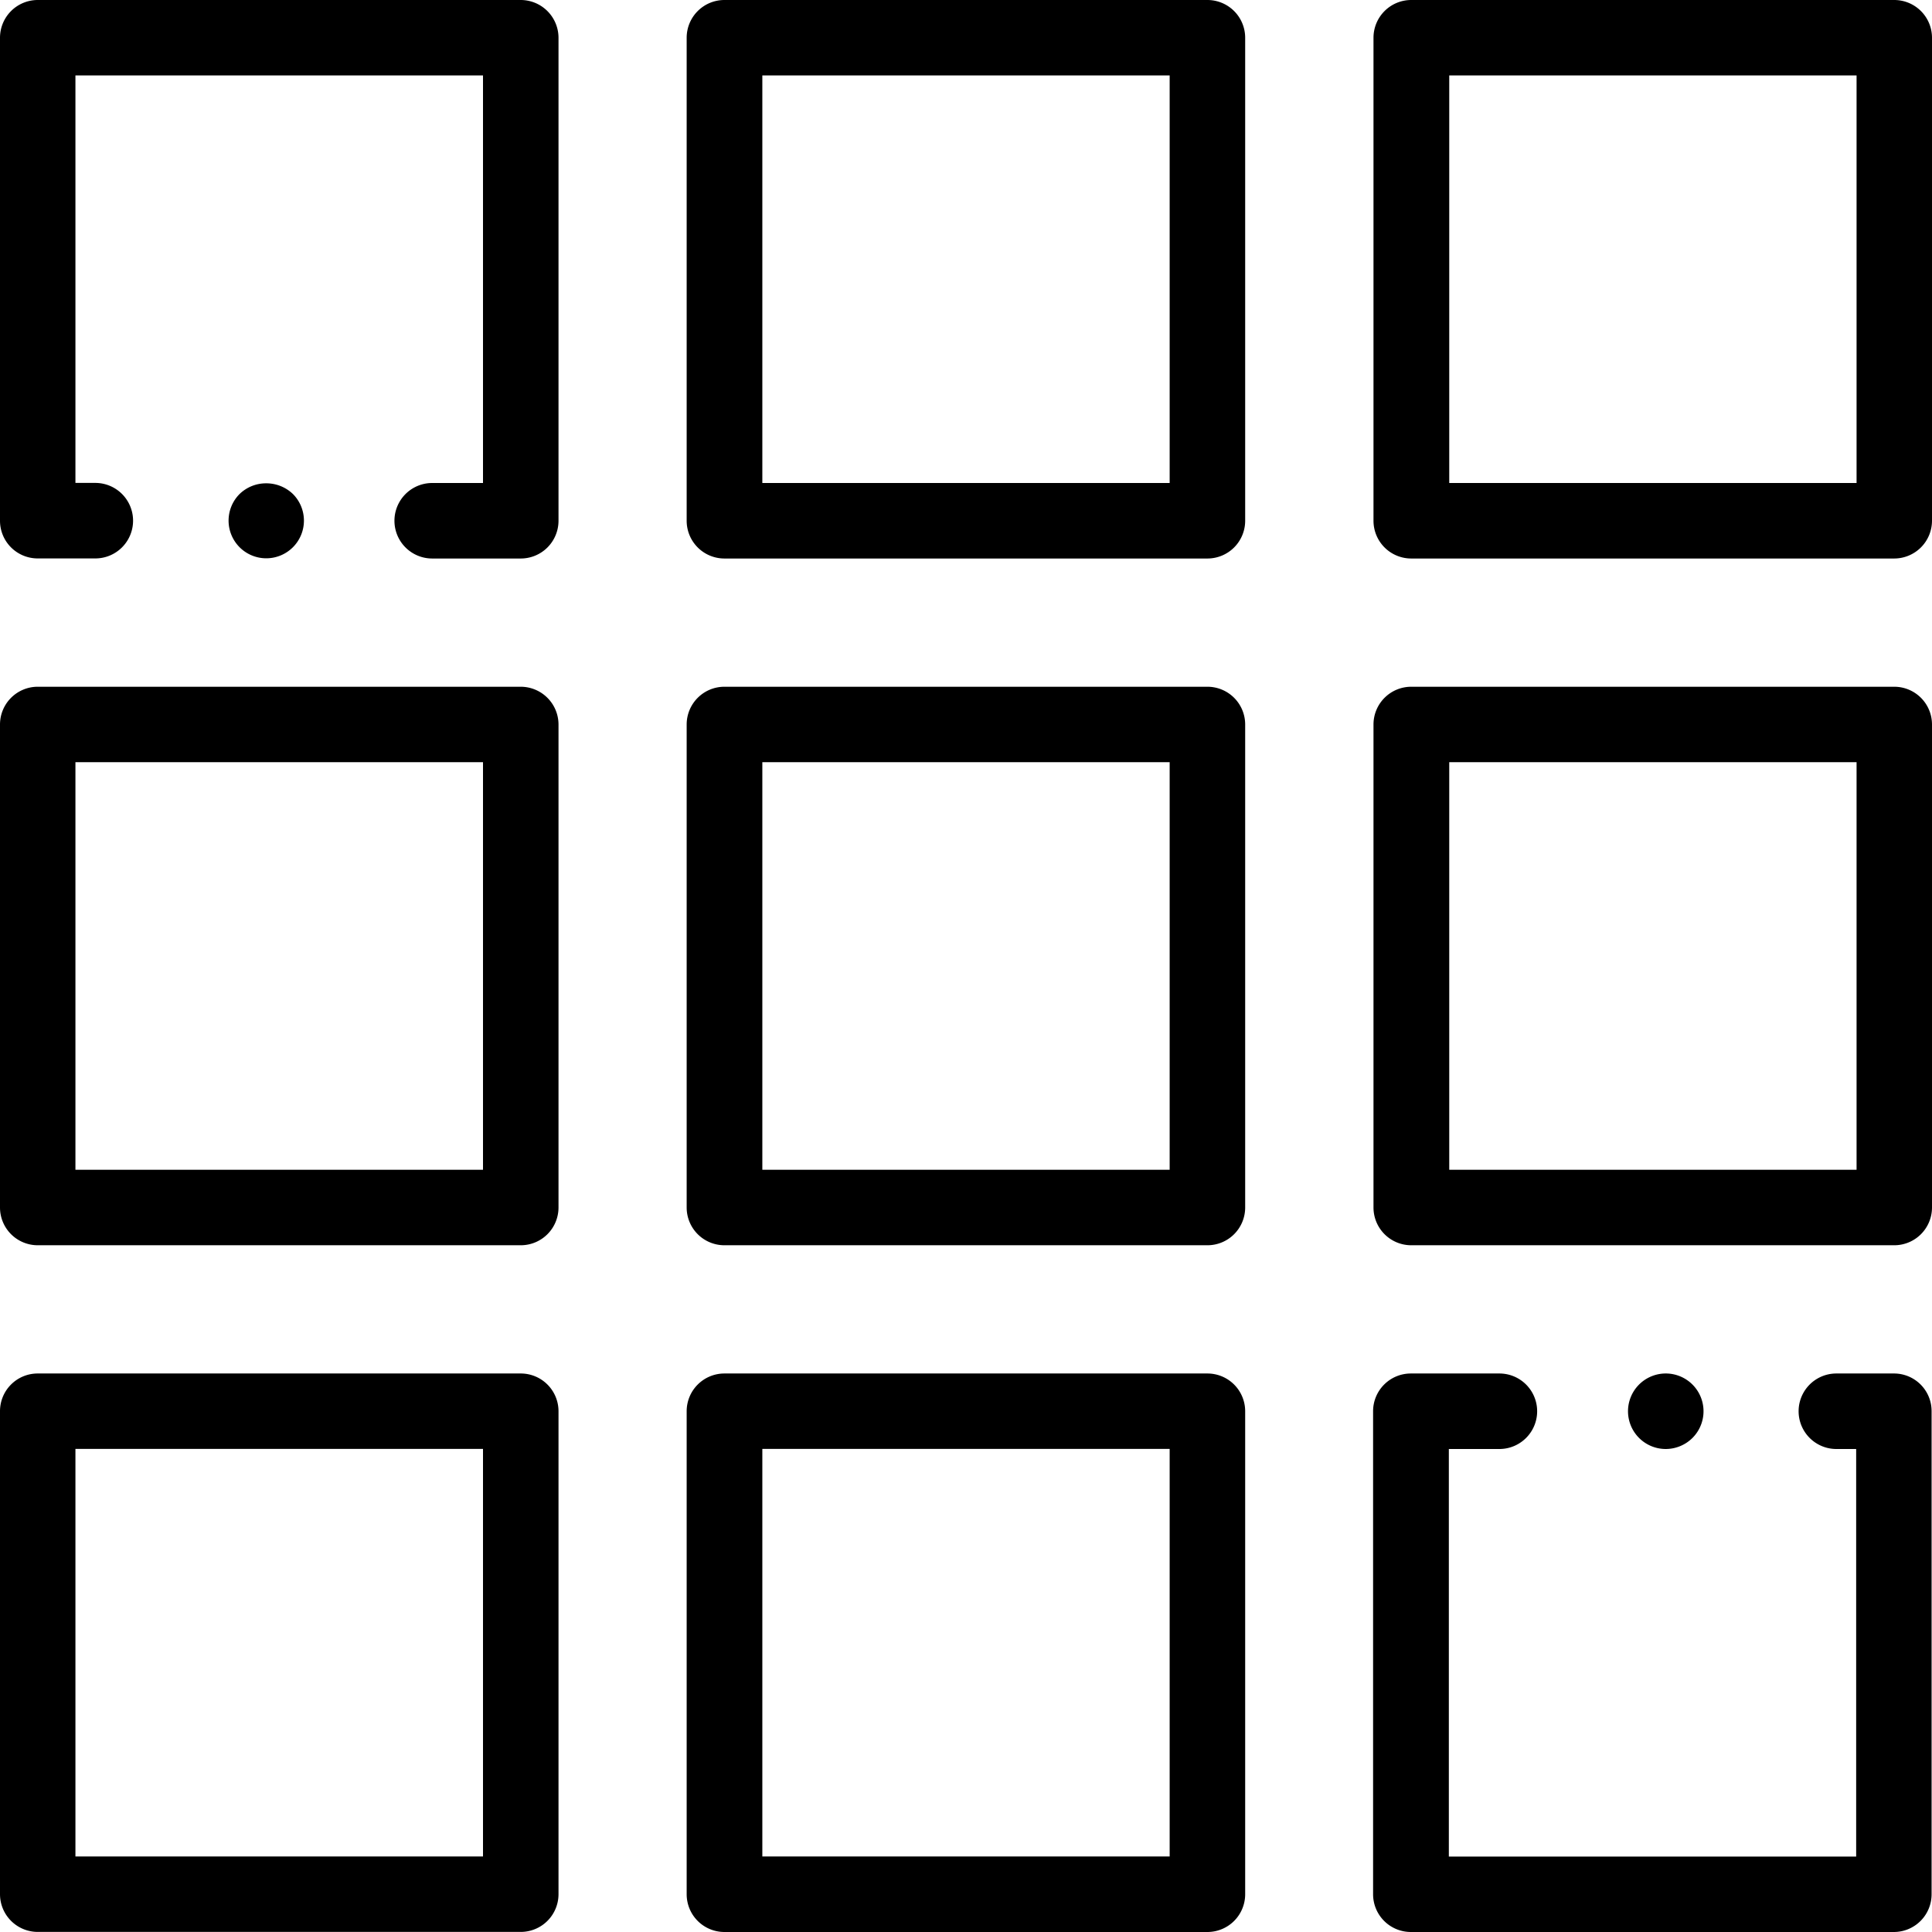 <svg xmlns="http://www.w3.org/2000/svg" width="24" height="24" viewBox="0 0 24 24">
    <path d="M17.843,0h-6a.469.469,0,0,0-.469.469v6a.469.469,0,0,0,.469.469h6a.469.469,0,0,0,.469-.469v-6A.469.469,0,0,0,17.843,0Zm-.469,6h-5.06V.937h5.06Z"
          transform="translate(-2.844 0)"/>
    <path d="M29.22,0h-6a.469.469,0,0,0-.469.469v6a.469.469,0,0,0,.469.469h6a.47.47,0,0,0,.469-.469v-6A.469.469,0,0,0,29.22,0Zm-.468,6h-5.06V.937h5.06Z"
          transform="translate(-5.689 0)"/>
    <path d="M6.466,11.369h-6A.469.469,0,0,0,0,11.838v6a.469.469,0,0,0,.469.469h6a.469.469,0,0,0,.469-.469v-6A.47.47,0,0,0,6.466,11.369Zm-5.529,6V12.306H6v5.063Z"
          transform="translate(0 -2.838)"/>
    <path d="M17.843,11.369h-6a.469.469,0,0,0-.469.469v6a.469.469,0,0,0,.469.469h6a.469.469,0,0,0,.469-.469v-6A.469.469,0,0,0,17.843,11.369Zm-.469,6h-5.06V12.306h5.06Z"
          transform="translate(-2.844 -2.838)"/>
    <path d="M29.22,11.369h-6a.469.469,0,0,0-.469.469v6a.469.469,0,0,0,.469.469h6a.469.469,0,0,0,.469-.469v-6A.469.469,0,0,0,29.22,11.369Zm-.468,6h-5.06V12.306h5.06Z"
          transform="translate(-5.689 -2.838)"/>
    <path d="M6.466,22.739h-6A.468.468,0,0,0,0,23.207v6a.469.469,0,0,0,.469.469h6a.469.469,0,0,0,.469-.469v-6A.469.469,0,0,0,6.466,22.739Zm-5.529,6V23.676H6v5.063Z"
          transform="translate(0 -5.677)"/>
    <path d="M17.843,22.739h-6a.469.469,0,0,0-.469.469v6a.469.469,0,0,0,.469.469h6a.469.469,0,0,0,.469-.469v-6A.469.469,0,0,0,17.843,22.739Zm-.469,6h-5.06V23.676h5.06Z"
          transform="translate(-2.844 -5.677)"/>
    <path d="M27.765,23.539a.469.469,0,1,0-.332.137A.472.472,0,0,0,27.765,23.539Z" transform="translate(-6.741 -5.676)"
         />
    <path d="M29.22,22.739H28.5a.469.469,0,0,0,0,.938h.246V28.74h-5.06V23.677h.628a.469.469,0,0,0,0-.938h-1.1a.469.469,0,0,0-.469.469v6a.469.469,0,0,0,.469.469h6a.469.469,0,0,0,.469-.469v-6A.467.467,0,0,0,29.22,22.739Z"
          transform="translate(-5.688 -5.677)"/>
    <path d="M3.922,8.133a.468.468,0,1,0,.663,0A.477.477,0,0,0,4.254,8,.472.472,0,0,0,3.922,8.133Z"
          transform="translate(-0.946 -1.996)"/>
    <path d="M.469,6.937h.715a.469.469,0,0,0,0-.938H.937V.937H6V6H5.369a.469.469,0,0,0,0,.938h1.1a.469.469,0,0,0,.469-.469v-6A.47.47,0,0,0,6.466,0h-6A.469.469,0,0,0,0,.469v6A.468.468,0,0,0,.469,6.937Z"
          transform="translate(0 0)"/>
</svg>